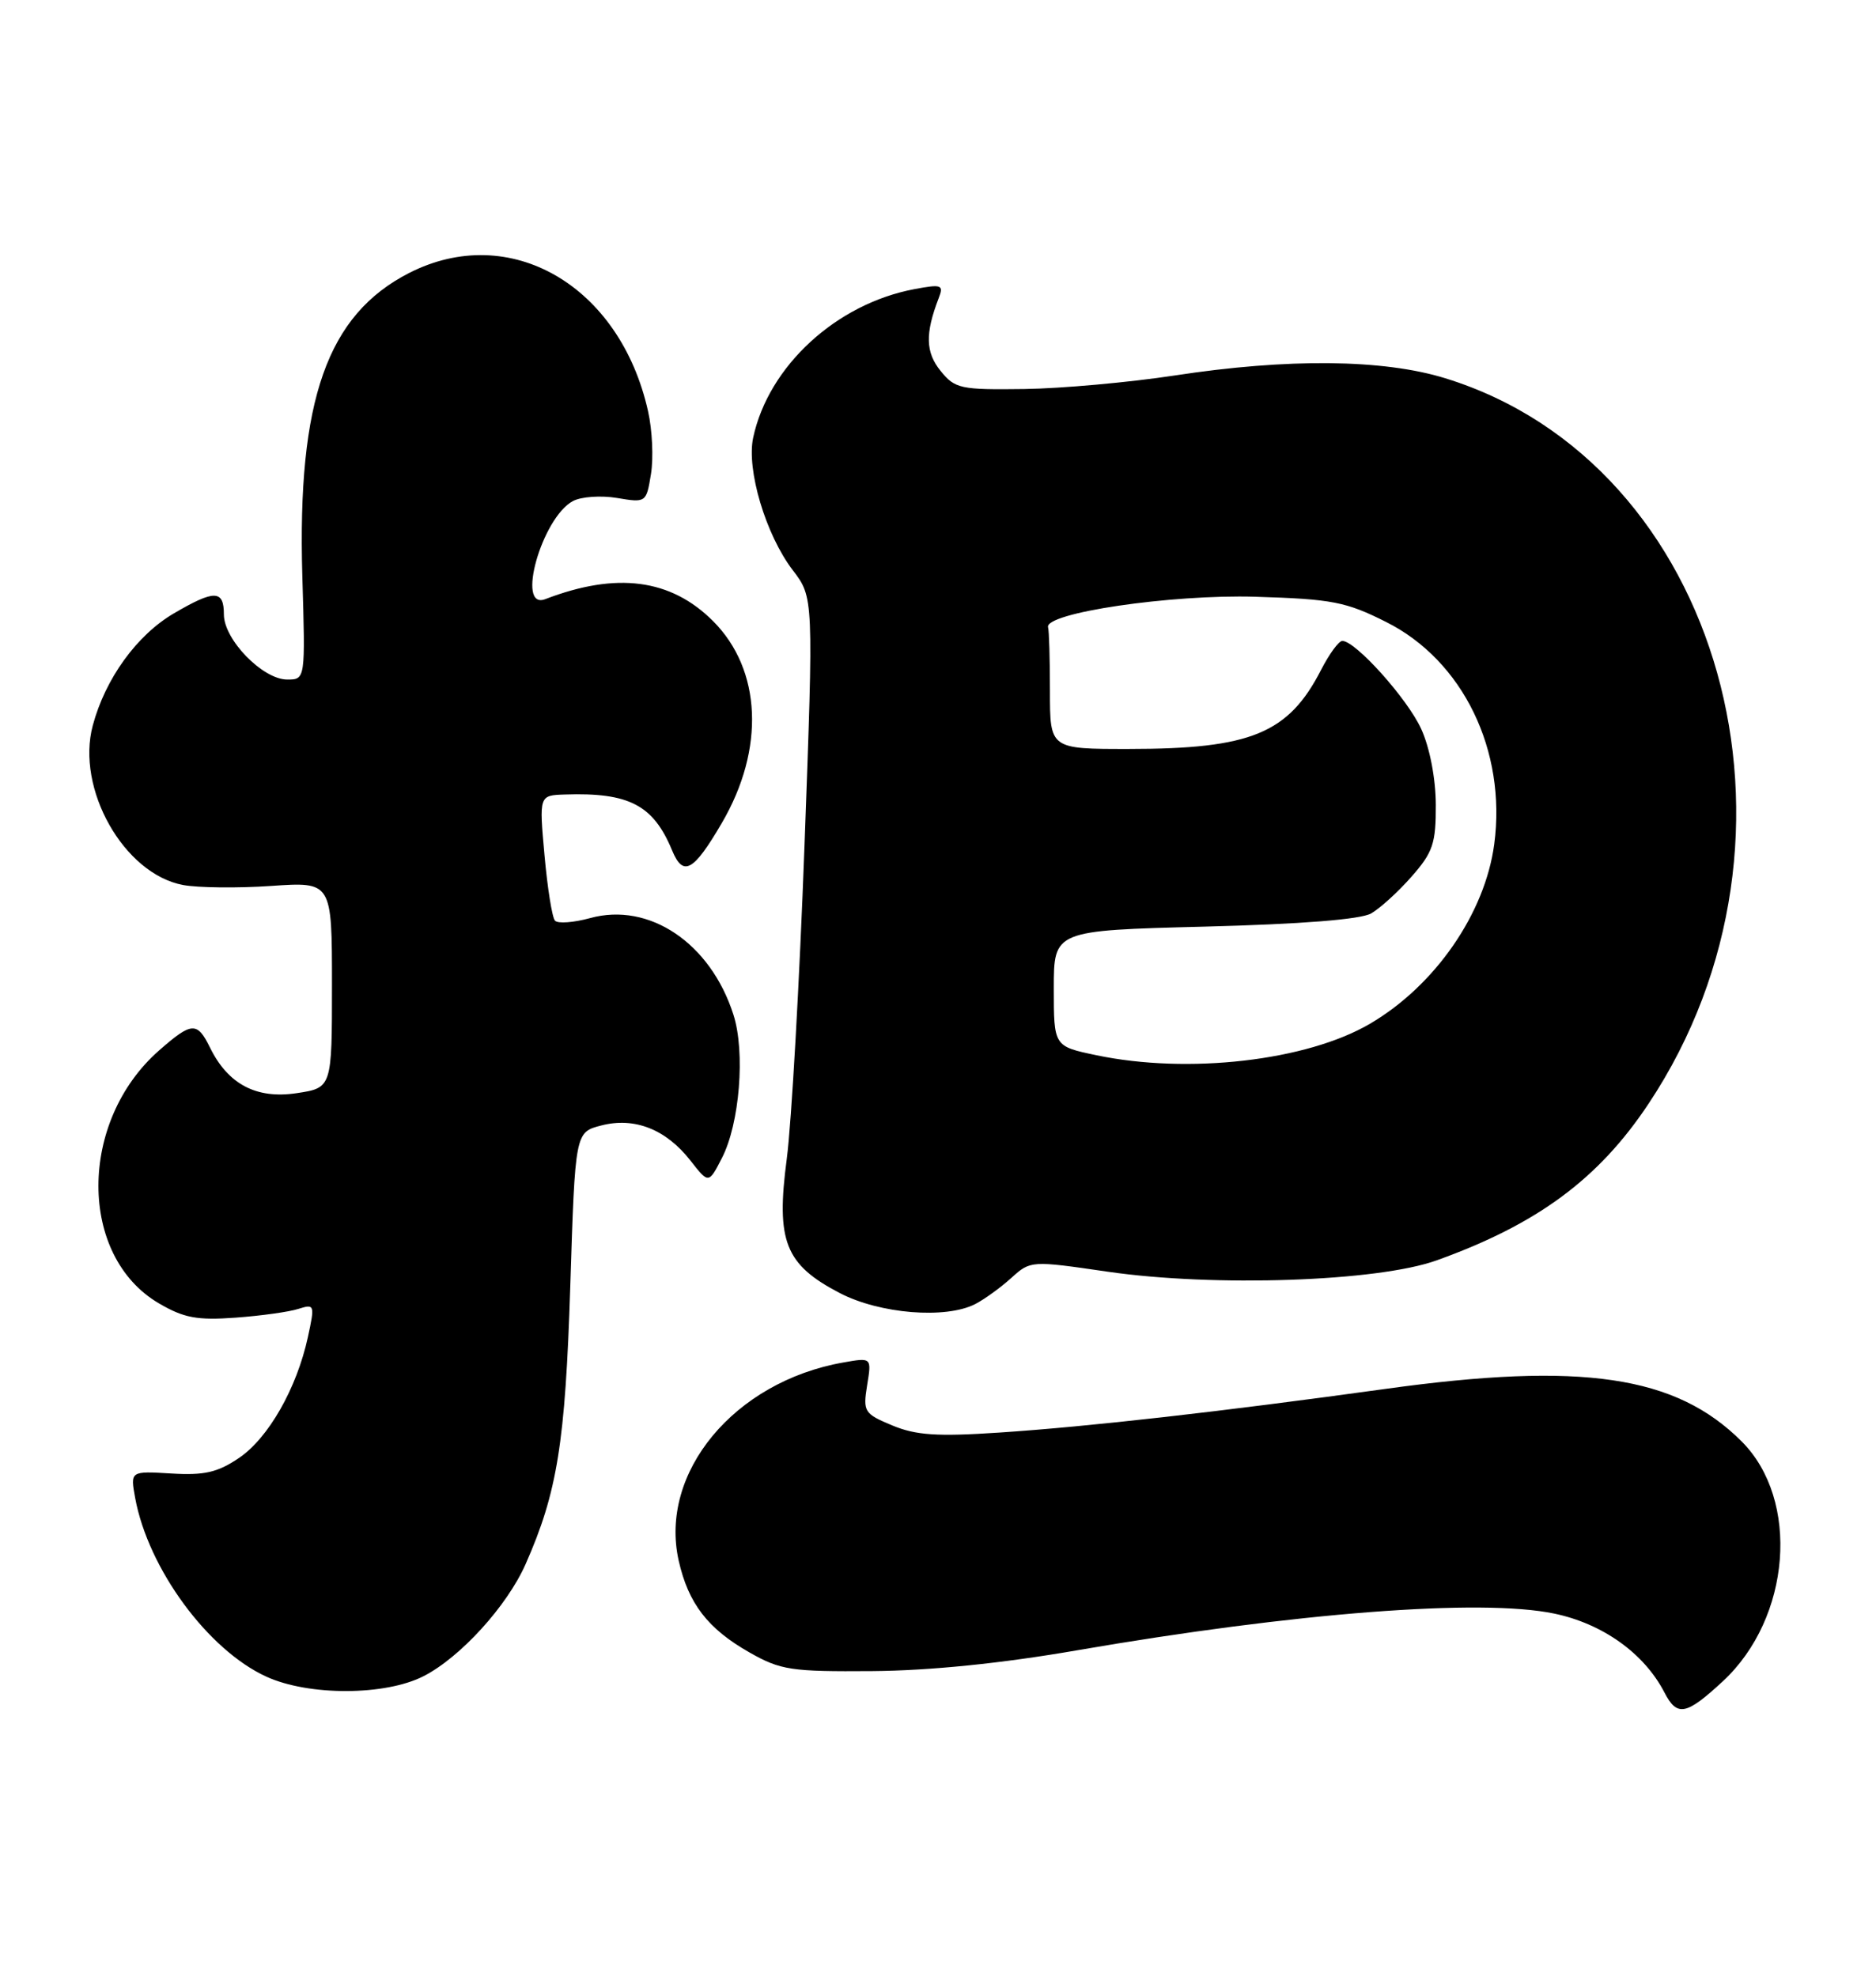 <?xml version="1.0" encoding="UTF-8" standalone="no"?>
<!DOCTYPE svg PUBLIC "-//W3C//DTD SVG 1.1//EN" "http://www.w3.org/Graphics/SVG/1.1/DTD/svg11.dtd" >
<svg xmlns="http://www.w3.org/2000/svg" xmlns:xlink="http://www.w3.org/1999/xlink" version="1.1" viewBox="0 0 243 256">
 <g >
 <path fill="currentColor"
d=" M 223.17 217.72 C 231.99 209.54 233.19 194.26 225.60 186.67 C 217.07 178.13 204.91 176.34 179.50 179.86 C 158.11 182.82 141.05 184.75 129.44 185.52 C 121.37 186.06 118.63 185.87 115.56 184.59 C 111.93 183.07 111.77 182.82 112.32 179.39 C 112.91 175.79 112.91 175.79 109.20 176.45 C 95.11 178.94 85.35 190.70 87.91 202.10 C 89.16 207.66 91.69 210.94 97.09 214.00 C 101.12 216.29 102.48 216.49 113.00 216.41 C 120.47 216.35 129.76 215.41 139.50 213.72 C 167.70 208.85 191.85 206.98 201.31 208.96 C 207.60 210.27 212.97 214.11 215.59 219.17 C 217.24 222.36 218.40 222.14 223.17 217.72 Z  M 54.86 217.07 C 59.62 214.64 65.67 208.00 68.08 202.56 C 72.19 193.27 73.22 186.84 73.87 166.56 C 74.50 146.62 74.50 146.62 77.89 145.75 C 82.19 144.64 86.26 146.24 89.43 150.29 C 91.79 153.31 91.79 153.31 93.50 149.99 C 95.81 145.53 96.56 136.25 95.00 131.40 C 92.03 122.12 84.08 116.78 76.42 118.90 C 74.29 119.48 72.26 119.63 71.89 119.23 C 71.52 118.83 70.91 115.01 70.53 110.75 C 69.83 103.00 69.83 103.00 73.16 102.89 C 81.48 102.61 84.62 104.25 87.05 110.11 C 88.49 113.60 89.82 112.88 93.50 106.58 C 99.11 96.99 98.66 86.73 92.36 80.43 C 86.89 74.96 79.87 74.04 70.63 77.59 C 66.79 79.06 70.18 67.05 74.21 64.89 C 75.27 64.32 77.85 64.14 79.93 64.49 C 83.68 65.12 83.72 65.09 84.32 61.39 C 84.66 59.33 84.49 55.67 83.94 53.24 C 80.29 36.93 66.04 28.70 53.00 35.35 C 42.39 40.77 38.50 51.80 39.16 74.56 C 39.56 88.00 39.56 88.00 37.20 88.00 C 34.03 88.00 29.00 82.83 29.00 79.58 C 29.00 76.37 27.79 76.35 22.51 79.44 C 17.72 82.25 13.65 87.87 12.02 93.94 C 9.81 102.14 16.04 113.17 23.71 114.61 C 25.66 114.97 30.79 115.03 35.12 114.73 C 43.00 114.19 43.00 114.19 43.00 127.53 C 43.00 140.88 43.00 140.88 38.41 141.57 C 33.20 142.35 29.53 140.41 27.20 135.66 C 25.54 132.28 24.84 132.32 20.60 136.04 C 10.14 145.23 10.13 162.67 20.59 168.79 C 23.82 170.68 25.54 171.00 30.50 170.64 C 33.80 170.40 37.47 169.89 38.66 169.50 C 40.75 168.84 40.79 168.98 39.88 173.16 C 38.44 179.79 34.76 186.25 30.94 188.82 C 28.18 190.69 26.44 191.08 22.18 190.82 C 16.87 190.50 16.87 190.50 17.51 194.00 C 19.20 203.15 26.93 213.67 34.50 217.13 C 39.99 219.64 49.89 219.61 54.86 217.07 Z  M 126.32 168.88 C 127.52 168.26 129.62 166.74 131.00 165.49 C 133.49 163.24 133.55 163.24 143.50 164.69 C 157.29 166.69 178.45 165.97 186.09 163.22 C 199.13 158.54 207.07 152.68 213.55 142.92 C 236.54 108.34 223.00 60.04 187.22 48.99 C 179.18 46.50 166.82 46.38 152.13 48.63 C 146.28 49.52 137.53 50.31 132.67 50.38 C 124.42 50.49 123.70 50.34 121.84 48.04 C 119.88 45.63 119.82 43.20 121.59 38.61 C 122.26 36.89 121.98 36.78 118.46 37.44 C 108.32 39.34 99.55 47.41 97.56 56.67 C 96.67 60.81 99.18 69.24 102.68 73.83 C 105.39 77.37 105.39 77.37 104.21 109.44 C 103.56 127.07 102.53 145.36 101.91 150.08 C 100.50 160.75 101.69 163.76 108.77 167.45 C 113.96 170.15 122.49 170.84 126.32 168.88 Z  M 142.00 136.65 C 136.50 135.50 136.50 135.50 136.50 128.00 C 136.50 120.50 136.50 120.50 156.00 120.00 C 168.57 119.68 176.25 119.07 177.61 118.29 C 178.77 117.62 181.14 115.47 182.86 113.50 C 185.61 110.38 186.00 109.21 185.98 104.22 C 185.97 100.83 185.20 96.84 184.10 94.42 C 182.33 90.51 175.59 83.00 173.87 83.00 C 173.41 83.00 172.18 84.69 171.12 86.75 C 166.90 94.98 162.03 96.99 146.25 96.99 C 136.00 97.00 136.00 97.00 136.00 89.50 C 136.00 85.38 135.89 81.66 135.76 81.25 C 135.18 79.39 151.68 76.95 162.61 77.28 C 172.55 77.58 174.35 77.93 179.57 80.56 C 189.50 85.55 195.16 97.20 193.55 109.32 C 192.36 118.28 185.89 127.64 177.45 132.58 C 169.26 137.38 153.89 139.15 142.00 136.65 Z "/>
</g>
</svg>